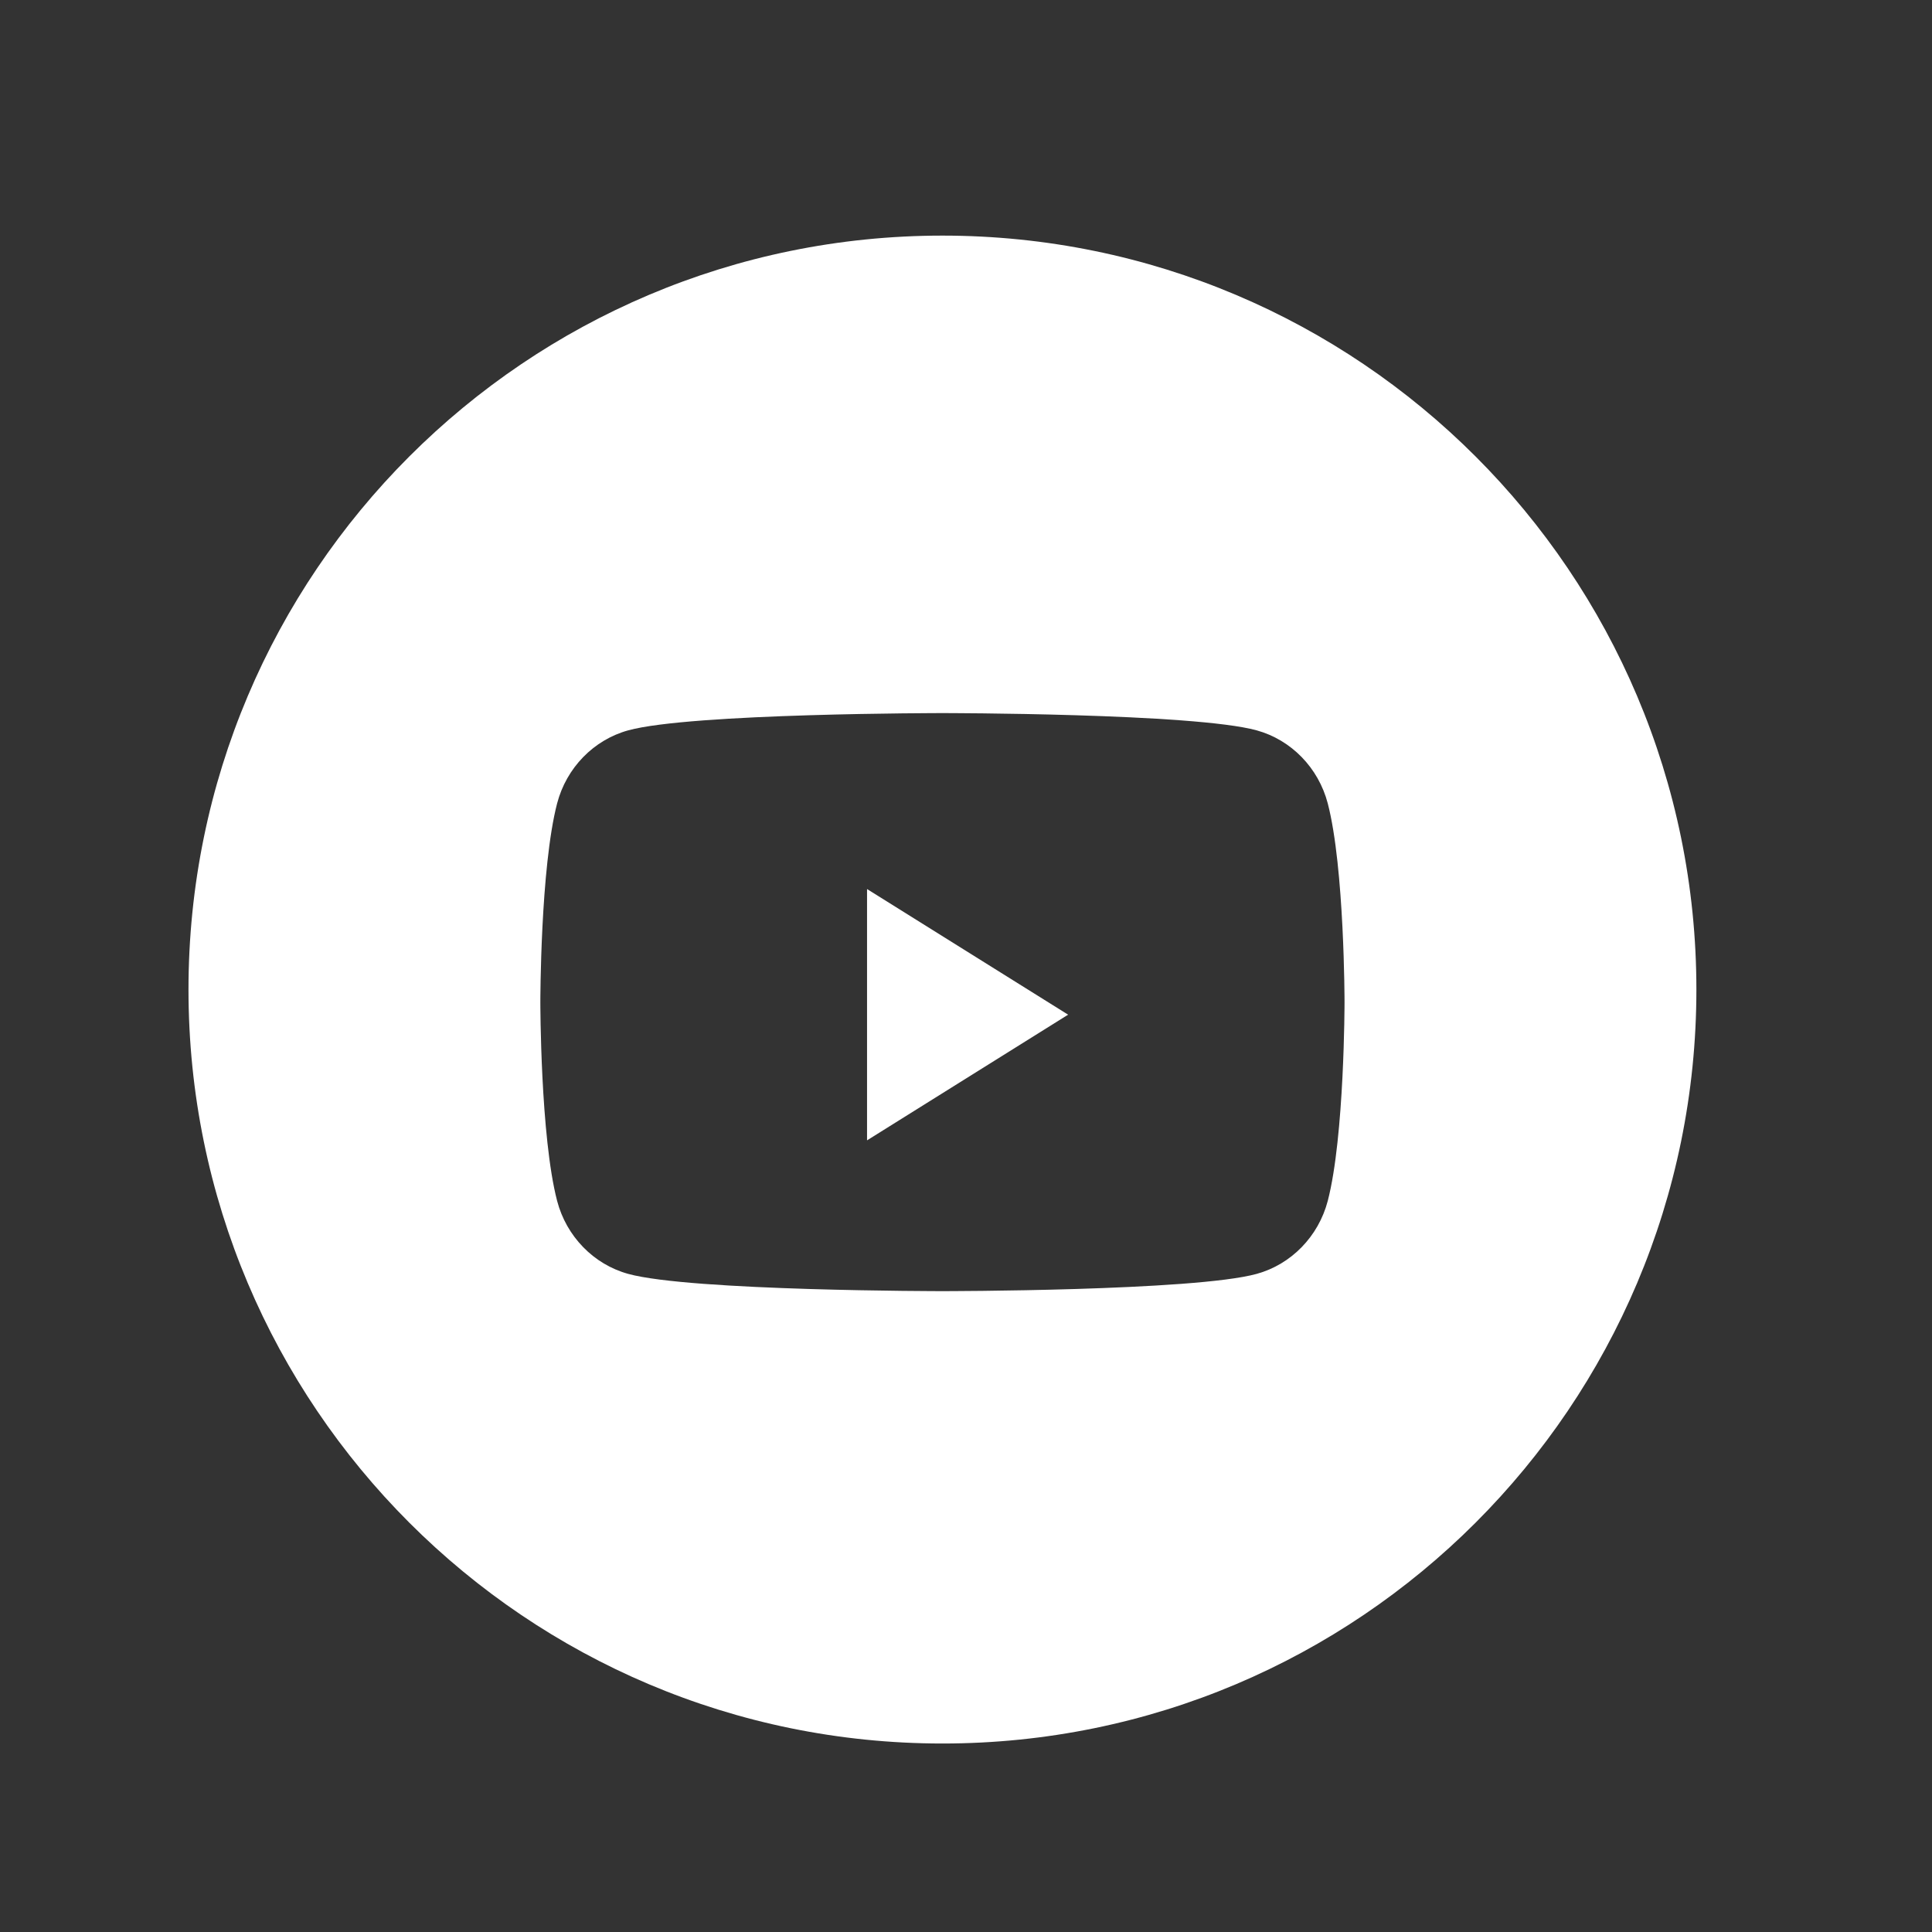 <svg width="41" height="41" viewBox="0 0 41 41" fill="none" xmlns="http://www.w3.org/2000/svg">
<rect x="0" y="0" width="41" height="41" fill="#333333" stroke="none"/>
<path fill-rule="evenodd" clip-rule="evenodd" d="M20 5C11.164 5 4 12.164 4 21C4 29.837 11.164 37 20 37C28.837 37 36 29.837 36 21C36 12.164 28.837 5 20 5ZM26.668 15.499C27.402 15.701 27.98 16.295 28.177 17.049C28.533 18.415 28.533 21.267 28.533 21.267C28.533 21.267 28.533 24.118 28.177 25.485C27.98 26.238 27.402 26.832 26.668 27.034C25.337 27.4 20 27.4 20 27.4C20 27.4 14.663 27.4 13.332 27.034C12.598 26.832 12.02 26.238 11.823 25.485C11.467 24.118 11.467 21.267 11.467 21.267C11.467 21.267 11.467 18.415 11.823 17.049C12.02 16.295 12.598 15.701 13.332 15.499C14.663 15.133 20 15.133 20 15.133C20 15.133 25.337 15.133 26.668 15.499Z" fill="white"/>
<path d="M18.4 24.2V18.867L22.667 21.533L18.4 24.2Z" fill="white"/>
</svg>
